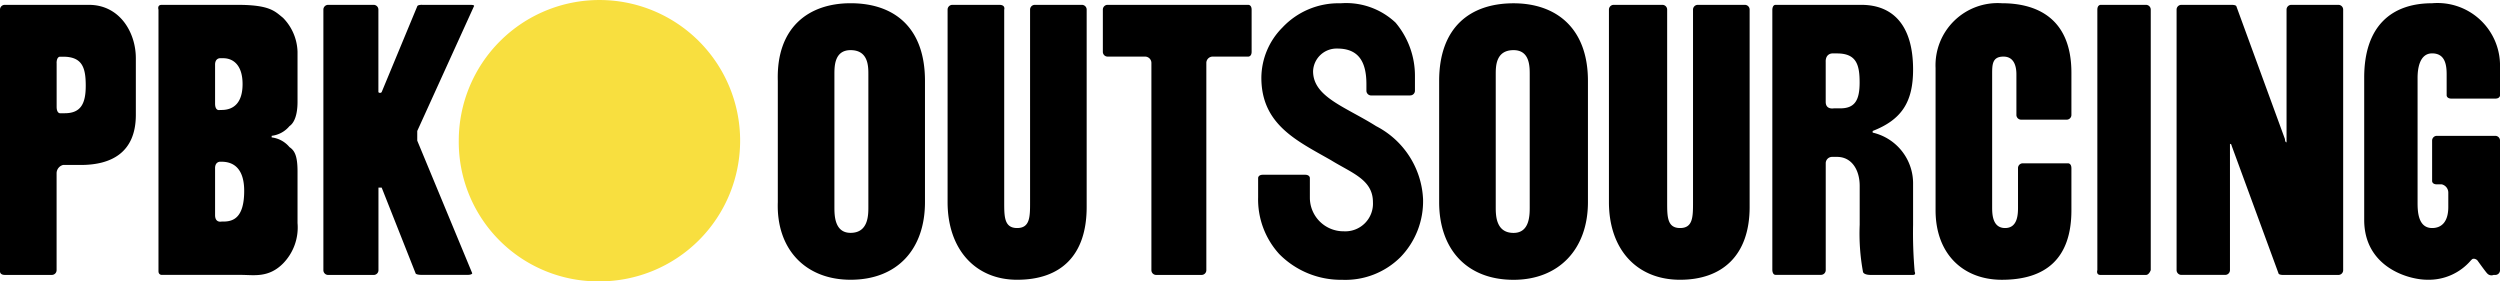<svg xmlns="http://www.w3.org/2000/svg" width="180.745" height="20.343" viewBox="0 0 180.745 20.343">
  <g id="Group_92" data-name="Group 92" transform="translate(-993.009 -2828)">
    <path id="Path_63" data-name="Path 63" d="M51.529,106.831A10.171,10.171,0,1,0,41.358,96.659,10.079,10.079,0,0,0,51.529,106.831Z" transform="translate(984.819 2741.512)" fill="#f8df3f" fill-rule="evenodd"/>
    <path id="Path_64" data-name="Path 64" d="M64.739,92.327c-.117-3.859,2.221-5.612,5.262-5.612,3.156,0,5.378,1.754,5.378,5.612v8.767c0,3.391-1.988,5.612-5.378,5.612-3.274,0-5.378-2.221-5.262-5.612V92.327Zm4.092,9.119c0,.584,0,1.87,1.169,1.87,1.286,0,1.286-1.286,1.286-1.87V91.859c0-.584,0-1.753-1.286-1.753-1.169,0-1.169,1.169-1.169,1.753ZM87.069,87.183v14.264c0,3.507-1.87,5.26-5.027,5.26-3.04,0-5.028-2.221-5.028-5.612V87.183a.344.344,0,0,1,.352-.351h3.39c.468,0,.351.351.351.351v13.912c0,1.052,0,1.872.935,1.872s.935-.82.935-1.872V87.183a.343.343,0,0,1,.351-.351h3.391A.344.344,0,0,1,87.069,87.183Zm23.384,6.2h-2.807a.344.344,0,0,1-.352-.351v-.468c0-1.637-.584-2.572-2.1-2.572a1.7,1.7,0,0,0-1.756,1.636c0,1.871,2.34,2.572,4.562,3.975a6.26,6.26,0,0,1,3.389,5.262,5.8,5.8,0,0,1-1.635,4.208,5.641,5.641,0,0,1-4.21,1.637,6.26,6.26,0,0,1-4.56-1.87,5.866,5.866,0,0,1-1.519-4.092v-1.4s0-.233.35-.233h3.039c.352,0,.352.233.352.233v1.4a2.431,2.431,0,0,0,2.455,2.455,2,2,0,0,0,2.105-2.105c0-1.635-1.521-2.1-3.039-3.039-2.457-1.4-5.028-2.571-5.028-5.962a5.185,5.185,0,0,1,1.521-3.624,5.556,5.556,0,0,1,4.208-1.754,5.207,5.207,0,0,1,3.975,1.4,5.97,5.97,0,0,1,1.4,3.858v1.052A.342.342,0,0,1,110.453,93.379Zm2.1-1.052c0-3.859,2.221-5.612,5.379-5.612,3.039,0,5.378,1.754,5.378,5.612v8.767c0,3.391-2.1,5.612-5.378,5.612-3.391,0-5.379-2.221-5.379-5.612Zm4.091,9.119c0,.584,0,1.87,1.288,1.87,1.169,0,1.169-1.286,1.169-1.87V91.859c0-.584,0-1.753-1.169-1.753-1.288,0-1.288,1.169-1.288,1.753ZM135,87.183v14.264c0,3.507-1.989,5.26-5.028,5.26-3.157,0-5.144-2.221-5.144-5.612V87.183a.343.343,0,0,1,.35-.351h3.509a.343.343,0,0,1,.35.351v13.912c0,1.052,0,1.872.936,1.872s.934-.82.934-1.872V87.183a.344.344,0,0,1,.352-.351h3.391A.344.344,0,0,1,135,87.183Zm23.264,11.458v3.039c0,3.509-1.87,5.028-5.028,5.028-2.807,0-4.793-1.87-4.793-5.028V91.391a4.493,4.493,0,0,1,4.793-4.676c2.338,0,5.028.935,5.028,5.028v3.039a.343.343,0,0,1-.35.351h-3.275a.344.344,0,0,1-.352-.351V91.859c0-.7-.233-1.286-.936-1.286-.818,0-.818.584-.818,1.286v9.587c0,.468,0,1.521.936,1.521s.934-1.052.934-1.521V98.64a.344.344,0,0,1,.352-.352h3.275s.233,0,.233.353ZM164,87.183v18.824s-.116.352-.352.352h-3.273c-.352,0-.236-.352-.236-.352V87.183c0-.351.236-.351.236-.351h3.273A.344.344,0,0,1,164,87.183ZM12.245,106.357H8.856c-.351,0-.351-.236-.351-.236V87.183a.343.343,0,0,1,.351-.351h6.079c2.221,0,3.391,1.988,3.391,3.858v4.092c0,2.806-1.871,3.625-3.975,3.625H13.065a.623.623,0,0,0-.468.584v7.014a.345.345,0,0,1-.352.352ZM12.6,91.041V94.2c0,.467.233.468.233.468h.351c1.169,0,1.52-.7,1.52-1.987s-.233-2.1-1.636-2.1H12.83s-.233,0-.233.467Zm26.422-4.208h3.507c.351,0,.234.117.234.117l-4.092,9v.7l3.975,9.586s0,.118-.351.118H39.018c-.468,0-.468-.118-.468-.118L36.1,100.045h-.233v5.962a.344.344,0,0,1-.351.352H32.236a.344.344,0,0,1-.351-.352V87.183a.343.343,0,0,1,.351-.351h3.275a.343.343,0,0,1,.351.351v5.963a.163.163,0,0,0,.234,0l2.572-6.2s0-.117.35-.117Zm56.353,19.525H92.1a.344.344,0,0,1-.351-.352V91.041a.459.459,0,0,0-.468-.468H88.59a.343.343,0,0,1-.351-.351v-3.04a.343.343,0,0,1,.351-.351H98.761s.234,0,.234.351v3.04c0,.351-.234.351-.234.351H96.189a.458.458,0,0,0-.468.468v14.965a.344.344,0,0,1-.351.352Zm51.441,0h-3.039c-.584,0-.584-.236-.584-.236a15.338,15.338,0,0,1-.236-3.391V99.924c0-1.169-.584-2.1-1.635-2.1h-.352a.458.458,0,0,0-.468.466V106a.344.344,0,0,1-.352.352h-3.273c-.236,0-.236-.352-.236-.352V87.183s0-.351.236-.351h6.2c2.219,0,3.74,1.4,3.74,4.676,0,2.339-.818,3.624-2.923,4.443v.117a3.767,3.767,0,0,1,2.923,3.741v2.923a31.925,31.925,0,0,0,.116,3.391s.118.233-.115.233ZM140.5,90.924v2.923c0,.584.584.468.584.468h.468c1.052,0,1.4-.584,1.4-1.871s-.233-2.1-1.635-2.1h-.352s-.467,0-.467.584Zm32.735,15.315L169.843,97a.114.114,0,0,0-.116-.116v9.119a.344.344,0,0,1-.352.352H166.22a.345.345,0,0,1-.352-.352V87.183a.344.344,0,0,1,.352-.351h3.623c.352,0,.352.117.352.117l3.507,9.586s0,.236.116.236V87.183a.344.344,0,0,1,.352-.351h3.391a.343.343,0,0,1,.35.351v18.824a.344.344,0,0,1-.35.352h-3.975c-.352,0-.352-.119-.352-.119Zm15.081,0c-.116-.116-.7-.934-.7-.934a.406.406,0,0,0-.233-.116c-.117,0-.116,0-.236.116a4,4,0,0,1-3.155,1.4c-1.4,0-4.56-.934-4.56-4.325V92.094c0-3.741,1.987-5.378,4.911-5.378a4.518,4.518,0,0,1,4.909,4.56v2.1s0,.234-.352.234h-3.155c-.352,0-.352-.234-.352-.234V91.86c0-.7-.116-1.52-1.05-1.52s-1.052,1.169-1.052,1.755v9c0,.584,0,1.872,1.052,1.872.7,0,1.169-.468,1.169-1.521v-1.052a.616.616,0,0,0-.468-.584h-.352c-.35,0-.35-.233-.35-.233V96.653a.343.343,0,0,1,.35-.351H188.9a.344.344,0,0,1,.352.351v9.354a.344.344,0,0,1-.352.352h-.116a.413.413,0,0,1-.467-.119Zm-168.353-.116V87.183s-.117-.351.233-.351H25.69c2.339,0,2.689.468,3.274.935a3.649,3.649,0,0,1,1.052,2.455v3.624c0,.935-.234,1.52-.584,1.754a1.972,1.972,0,0,1-1.286.7v.116a1.969,1.969,0,0,1,1.286.7c.351.236.584.584.584,1.756v3.74a3.72,3.72,0,0,1-1.052,2.923c-1.052,1.052-2.1.82-3.04.82H20.2a.229.229,0,0,1-.233-.234Zm4.092-7.482v3.391c0,.584.468.468.468.468h.117c.7,0,1.52-.236,1.52-2.221,0-1.4-.584-2.105-1.636-2.105h-.117S24.054,98.172,24.054,98.641Zm0-7.483v2.806c0,.584.351.468.351.468h.117c.935,0,1.52-.584,1.52-1.871,0-1.4-.7-1.871-1.4-1.871H24.4S24.054,90.691,24.054,91.158Z" transform="translate(984.504 2741.519)" fill-rule="evenodd"/>
  </g>
</svg>

